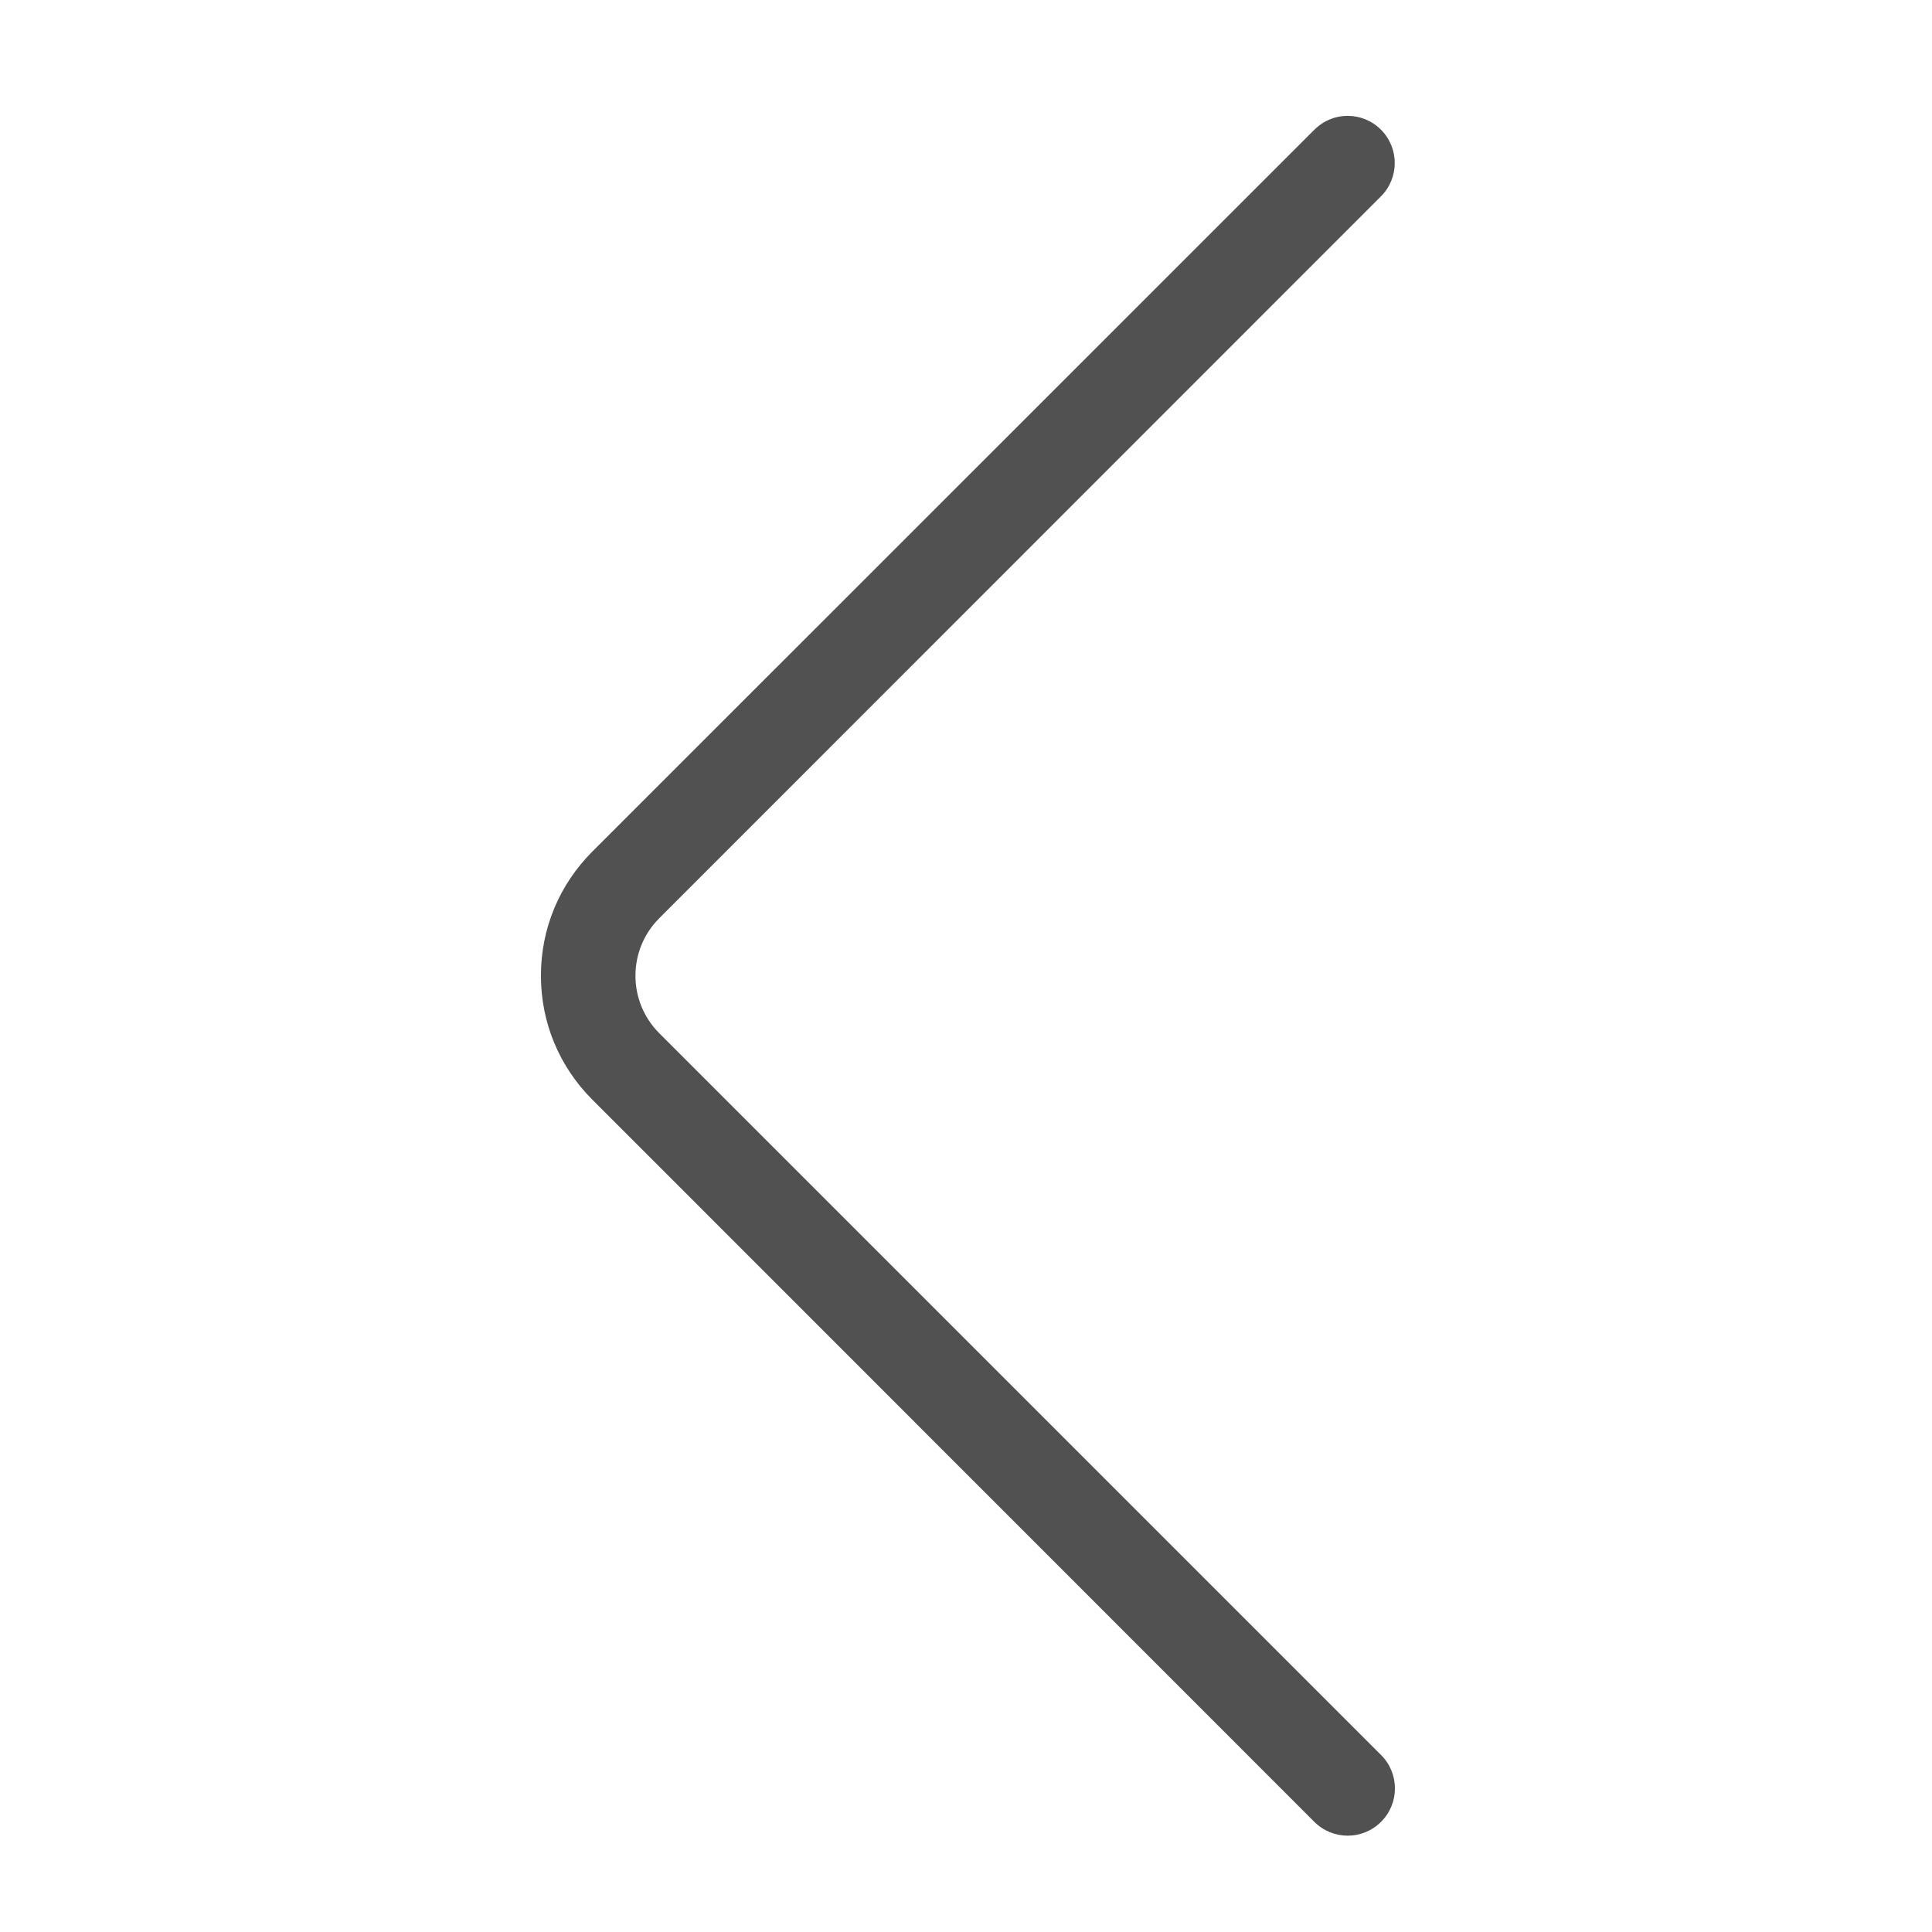 <svg t="1578021179923" class="icon" viewBox="0 0 1024 1024" version="1.1" xmlns="http://www.w3.org/2000/svg" p-id="2103" width="200" height="200"><path d="M714.2 61.4c6.4 0 12.8 2.4 17.7 7.3 9.8 9.8 9.8 25.6 0 35.4L349.4 486.7c-16.8 16.8-16.8 44.1 0 60.9L732 930.2c9.8 9.8 9.8 25.6 0 35.4-9.8 9.8-25.6 9.8-35.4 0L314 582.9c-17.6-17.6-27.3-40.9-27.3-65.8s9.7-48.2 27.3-65.8L696.6 68.8c4.9-4.9 11.2-7.4 17.6-7.4z" fill="#515151" p-id="2104"></path></svg>